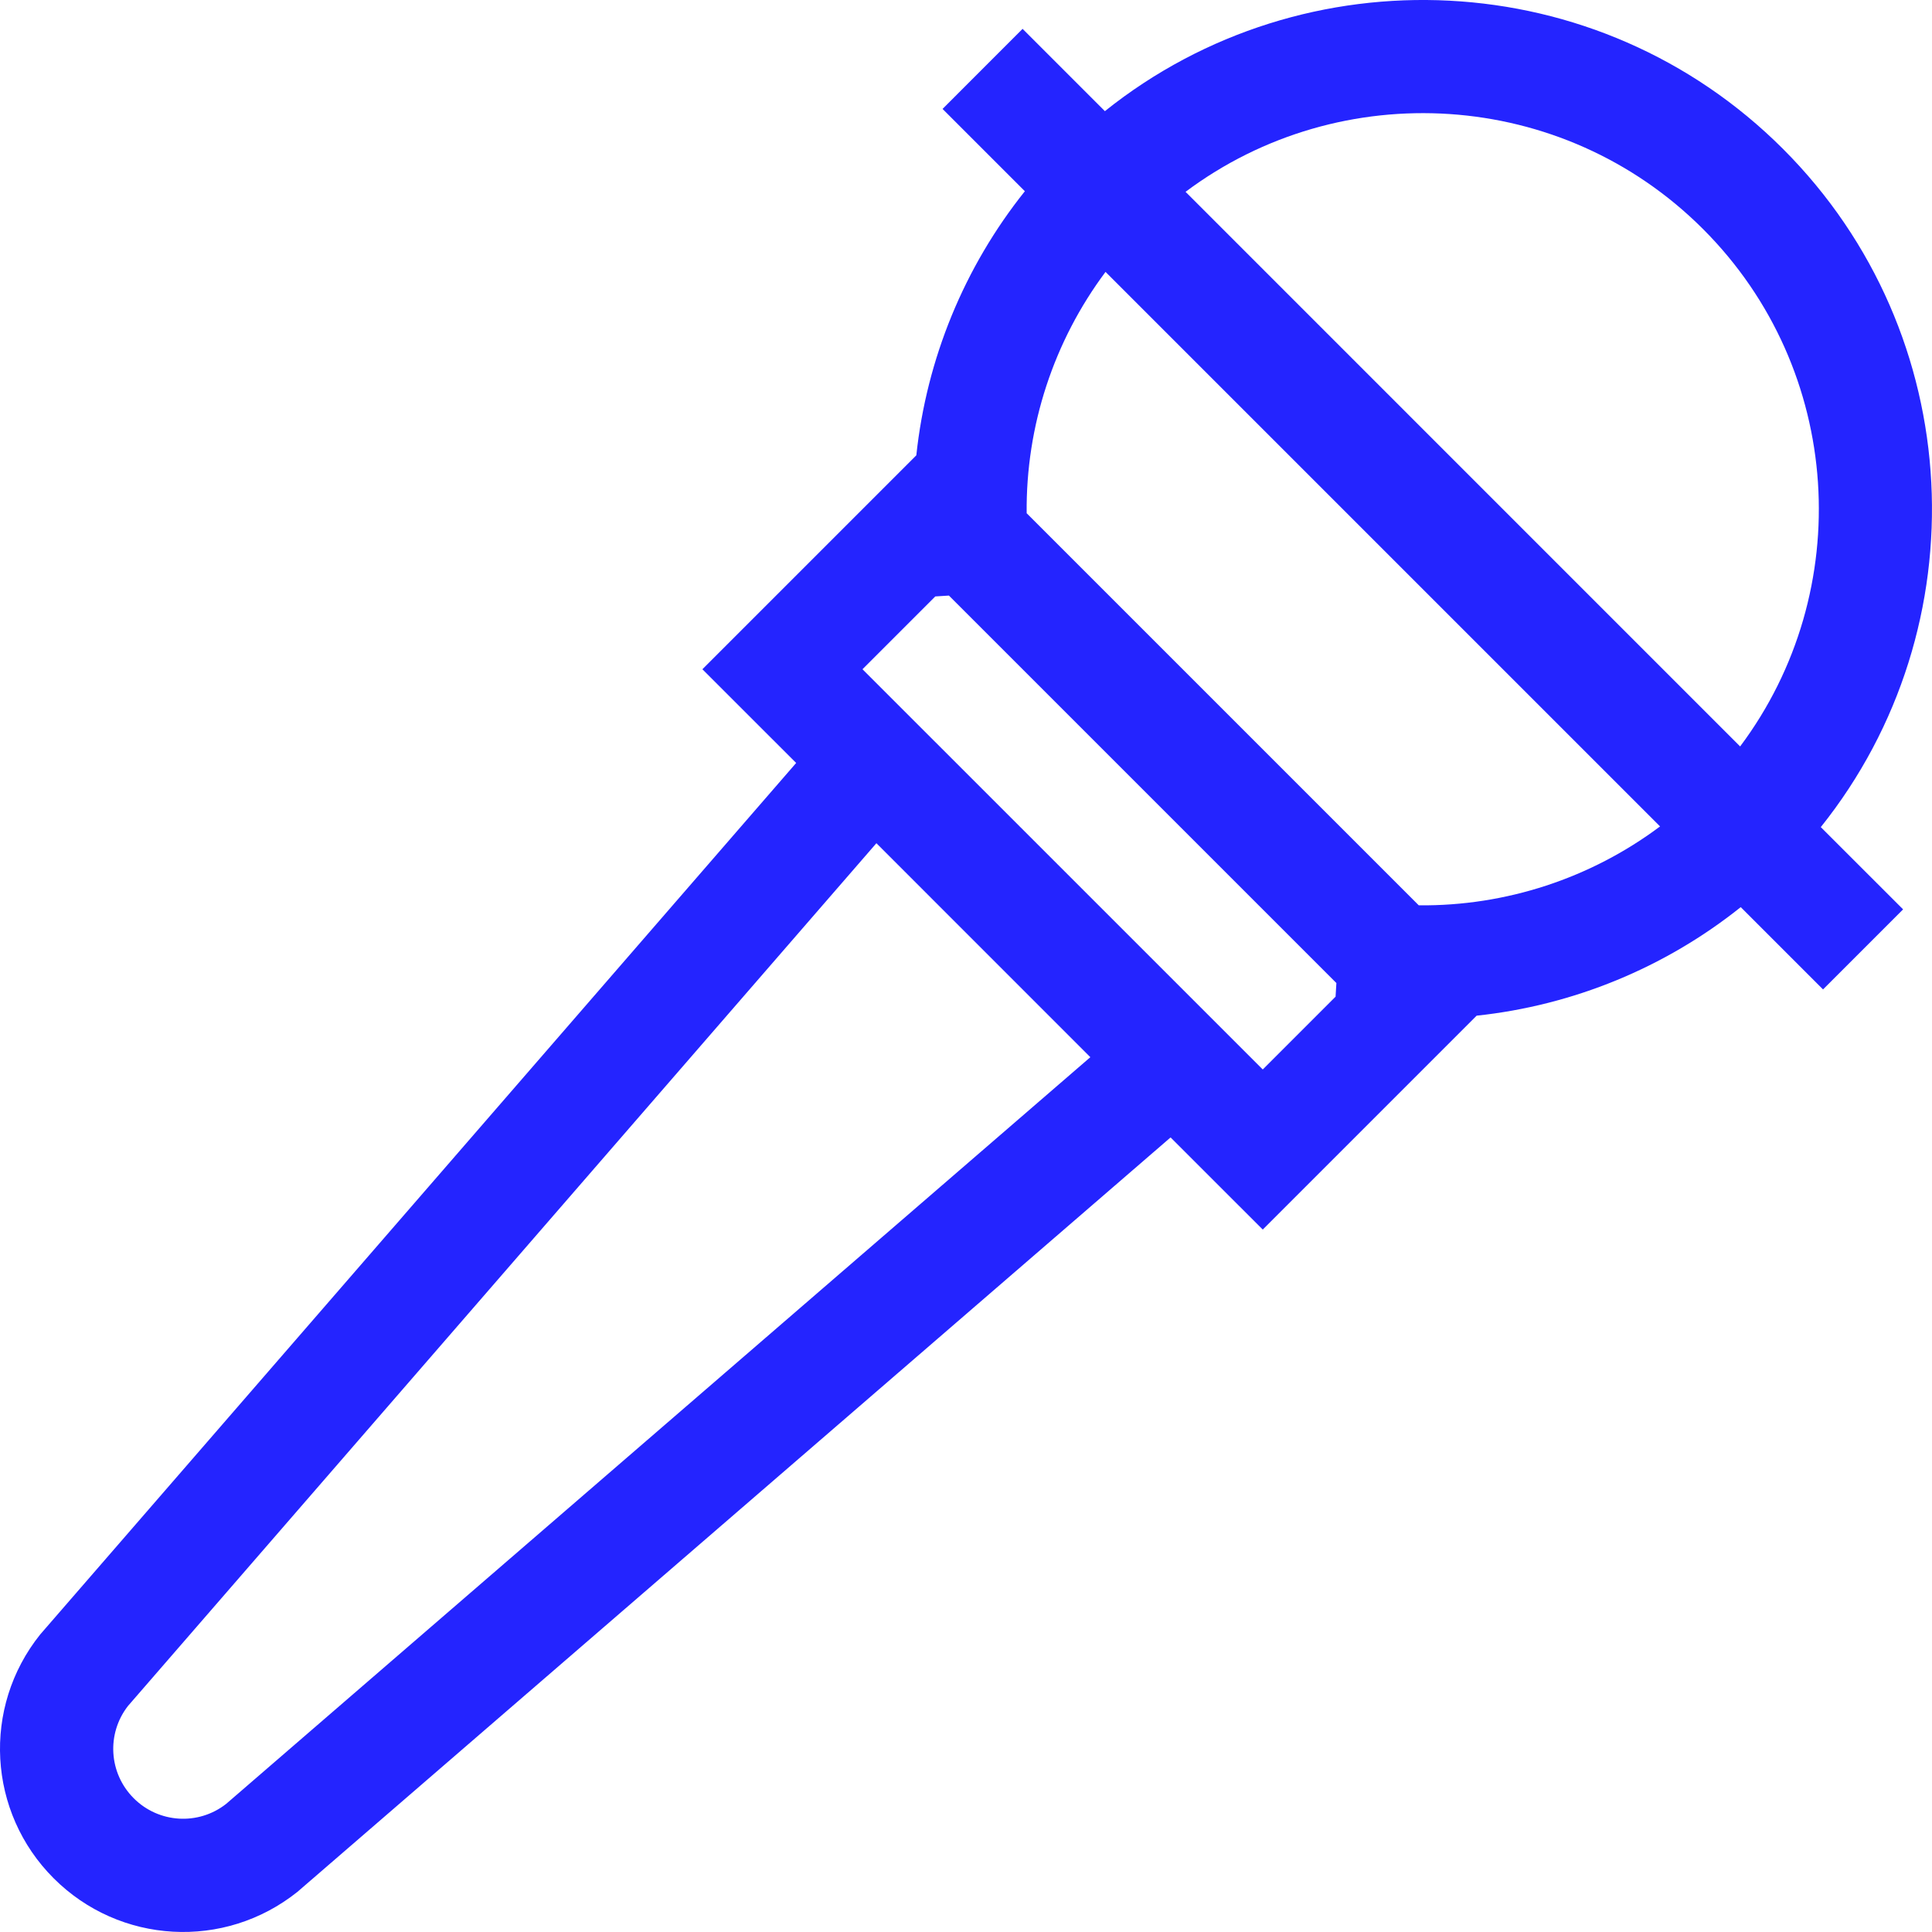 <svg xmlns="http://www.w3.org/2000/svg" width="45" height="45" viewBox="0 0 45 45" fill="none"><path d="M41.53 3.469C37.219 -0.842 30.389 -1.135 25.735 2.589L23.818 0.672L21.954 2.537L23.871 4.454C22.457 6.224 21.582 8.361 21.343 10.605L16.36 15.588L18.544 17.771L0.936 38.07C-0.424 39.769 -0.288 42.211 1.25 43.749C2.786 45.285 5.227 45.425 6.929 44.064L27.265 26.493L29.412 28.639L34.394 23.657C36.639 23.418 38.776 22.542 40.545 21.129L42.462 23.046L44.327 21.181L42.41 19.265C46.134 14.61 45.842 7.78 41.53 3.469ZM39.666 5.334C42.948 8.615 43.236 13.774 40.531 17.386L27.614 4.468C31.226 1.764 36.384 2.052 39.666 5.334ZM5.265 42.018C4.618 42.523 3.697 42.467 3.115 41.885C2.533 41.303 2.477 40.383 2.981 39.735L20.413 19.64L25.396 24.624L5.265 42.018ZM20.089 15.588L21.785 13.892L22.102 13.872L31.127 22.897L31.108 23.214L29.412 24.91L20.089 15.588ZM33.046 21.087L23.913 11.954C23.893 9.922 24.544 7.948 25.75 6.333L38.666 19.249C37.052 20.456 35.077 21.107 33.046 21.087Z" fill="#2424FF"></path></svg>
